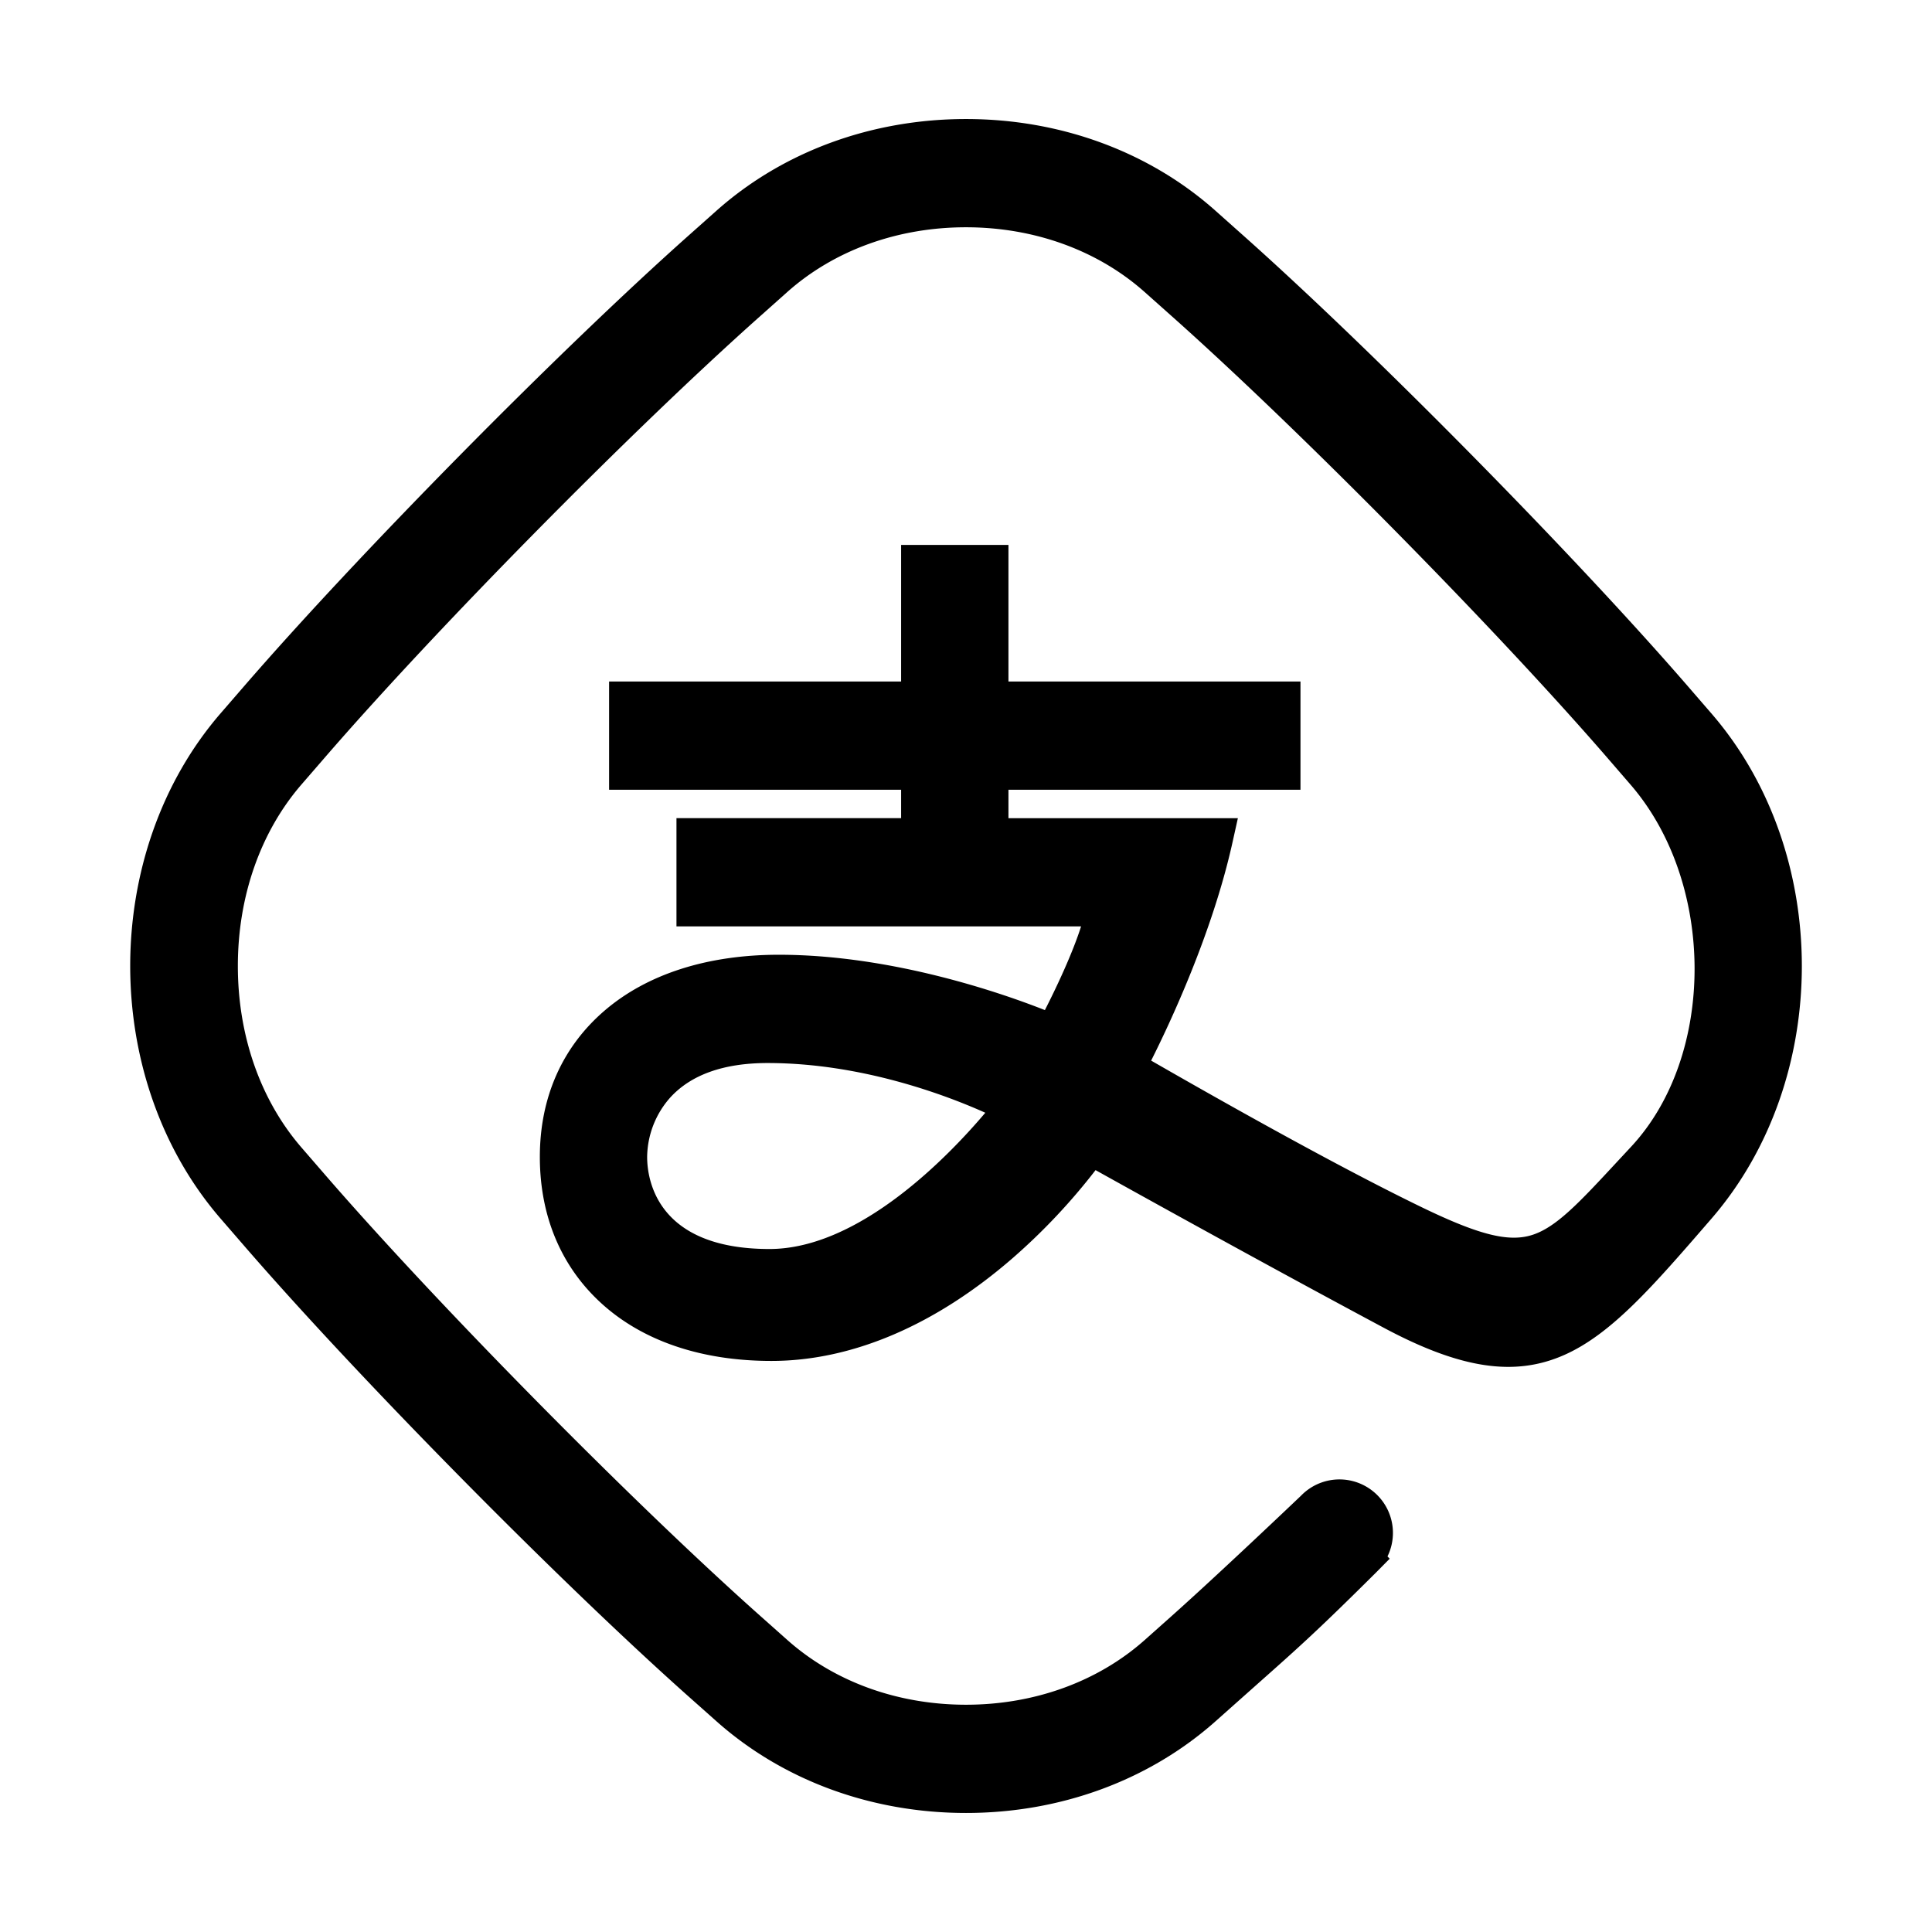 <svg xmlns="http://www.w3.org/2000/svg" xmlns:xlink="http://www.w3.org/1999/xlink" width="200" height="200" class="icon" p-id="1468" t="1546239206365" version="1.1" viewBox="0 0 1024 1024"><defs><style type="text/css"/></defs><path d="M907 378.05l-12.4-14.33c-61-70.41-166.93-177.81-236.2-239.4l-14.12-12.58C609.07 80.37 562.07 63.09 512 63.09s-97.08 17.28-132.32 48.65l-14.12 12.57c-69.28 61.61-175.24 169-236.2 239.41l-12.41 14.33c-63.92 73.87-63.92 194 0 267.87l12.41 14.33C190.24 730.6 296.2 838 365.54 899.69l14.14 12.57c35.24 31.37 82.23 48.65 132.32 48.65s97.06-17.28 132.32-48.65l14.13-12.57 8.15-7.25c21.93-19.46 31.93-28.35 62.69-58.93l7.27-7.36-1.16-1.22a28.35 28.35 0 0 0-45.87-32.14c-2.92 2.78-43.63 41.53-68.73 63.91l-14.1 12.56c-24.89 22.1-58.53 34.28-94.7 34.28s-69.82-12.19-94.69-34.31l-14.14-12.58c-67.85-60.34-171.47-165.38-231-234.14l-12.4-14.32c-21.73-25.12-33.7-59.29-33.7-96.2s12-71.07 33.7-96.17l12.41-14.33c59.5-68.75 163.12-173.79 231-234.15l14.1-12.57c24.86-22.12 58.49-34.31 94.68-34.31s69.83 12.19 94.7 34.3l14.12 12.58c67.86 60.37 171.49 165.41 231 234.14l12.39 14.34c45.22 52.21 45.34 143.76 0.26 192.07l-7.15 7.69c-20.35 21.94-32.64 35.19-45.62 39.1-12.3 3.71-27.89-0.23-57.53-14.54-49.55-23.94-119.64-64-144-78 9.87-19.61 32.46-67.6 43.11-115.62l2.86-12.87H534.5v-15.06h154.78v-57.37H534.5v-72.41h-56.89v72.41H322.83v57.37h154.78v15.05H358.54V491H573c-4.63 14.52-13.16 32.57-19.19 44.37-22.13-8.73-80.75-29.33-141-29.33-37.94 0-69.92 10.28-92.49 29.71-22.37 19.27-34.19 46-34.19 77.42s11.32 58.29 32.75 77.74c21.9 19.89 53 30.41 90 30.41 42.76 0 87.09-19 128.18-54.78a326.76 326.76 0 0 0 43.61-46.35c22.9 12.75 90 50 152.61 83.47 40.83 21.85 69.5 26.18 95.87 14.47 25.09-11.14 47.07-36.53 77.49-71.68l0.47-0.54C971 572.07 971 451.9 907 378.05zM407.83 662c-60.15 0-64.83-37.38-64.83-48.82a48.21 48.21 0 0 1 12.15-31.36c11.06-12.2 28.45-18.39 51.69-18.39 50 0 95 17.21 115.39 26.35C503.71 611.69 456 662 407.83 662z" p-id="1469"/></svg>
